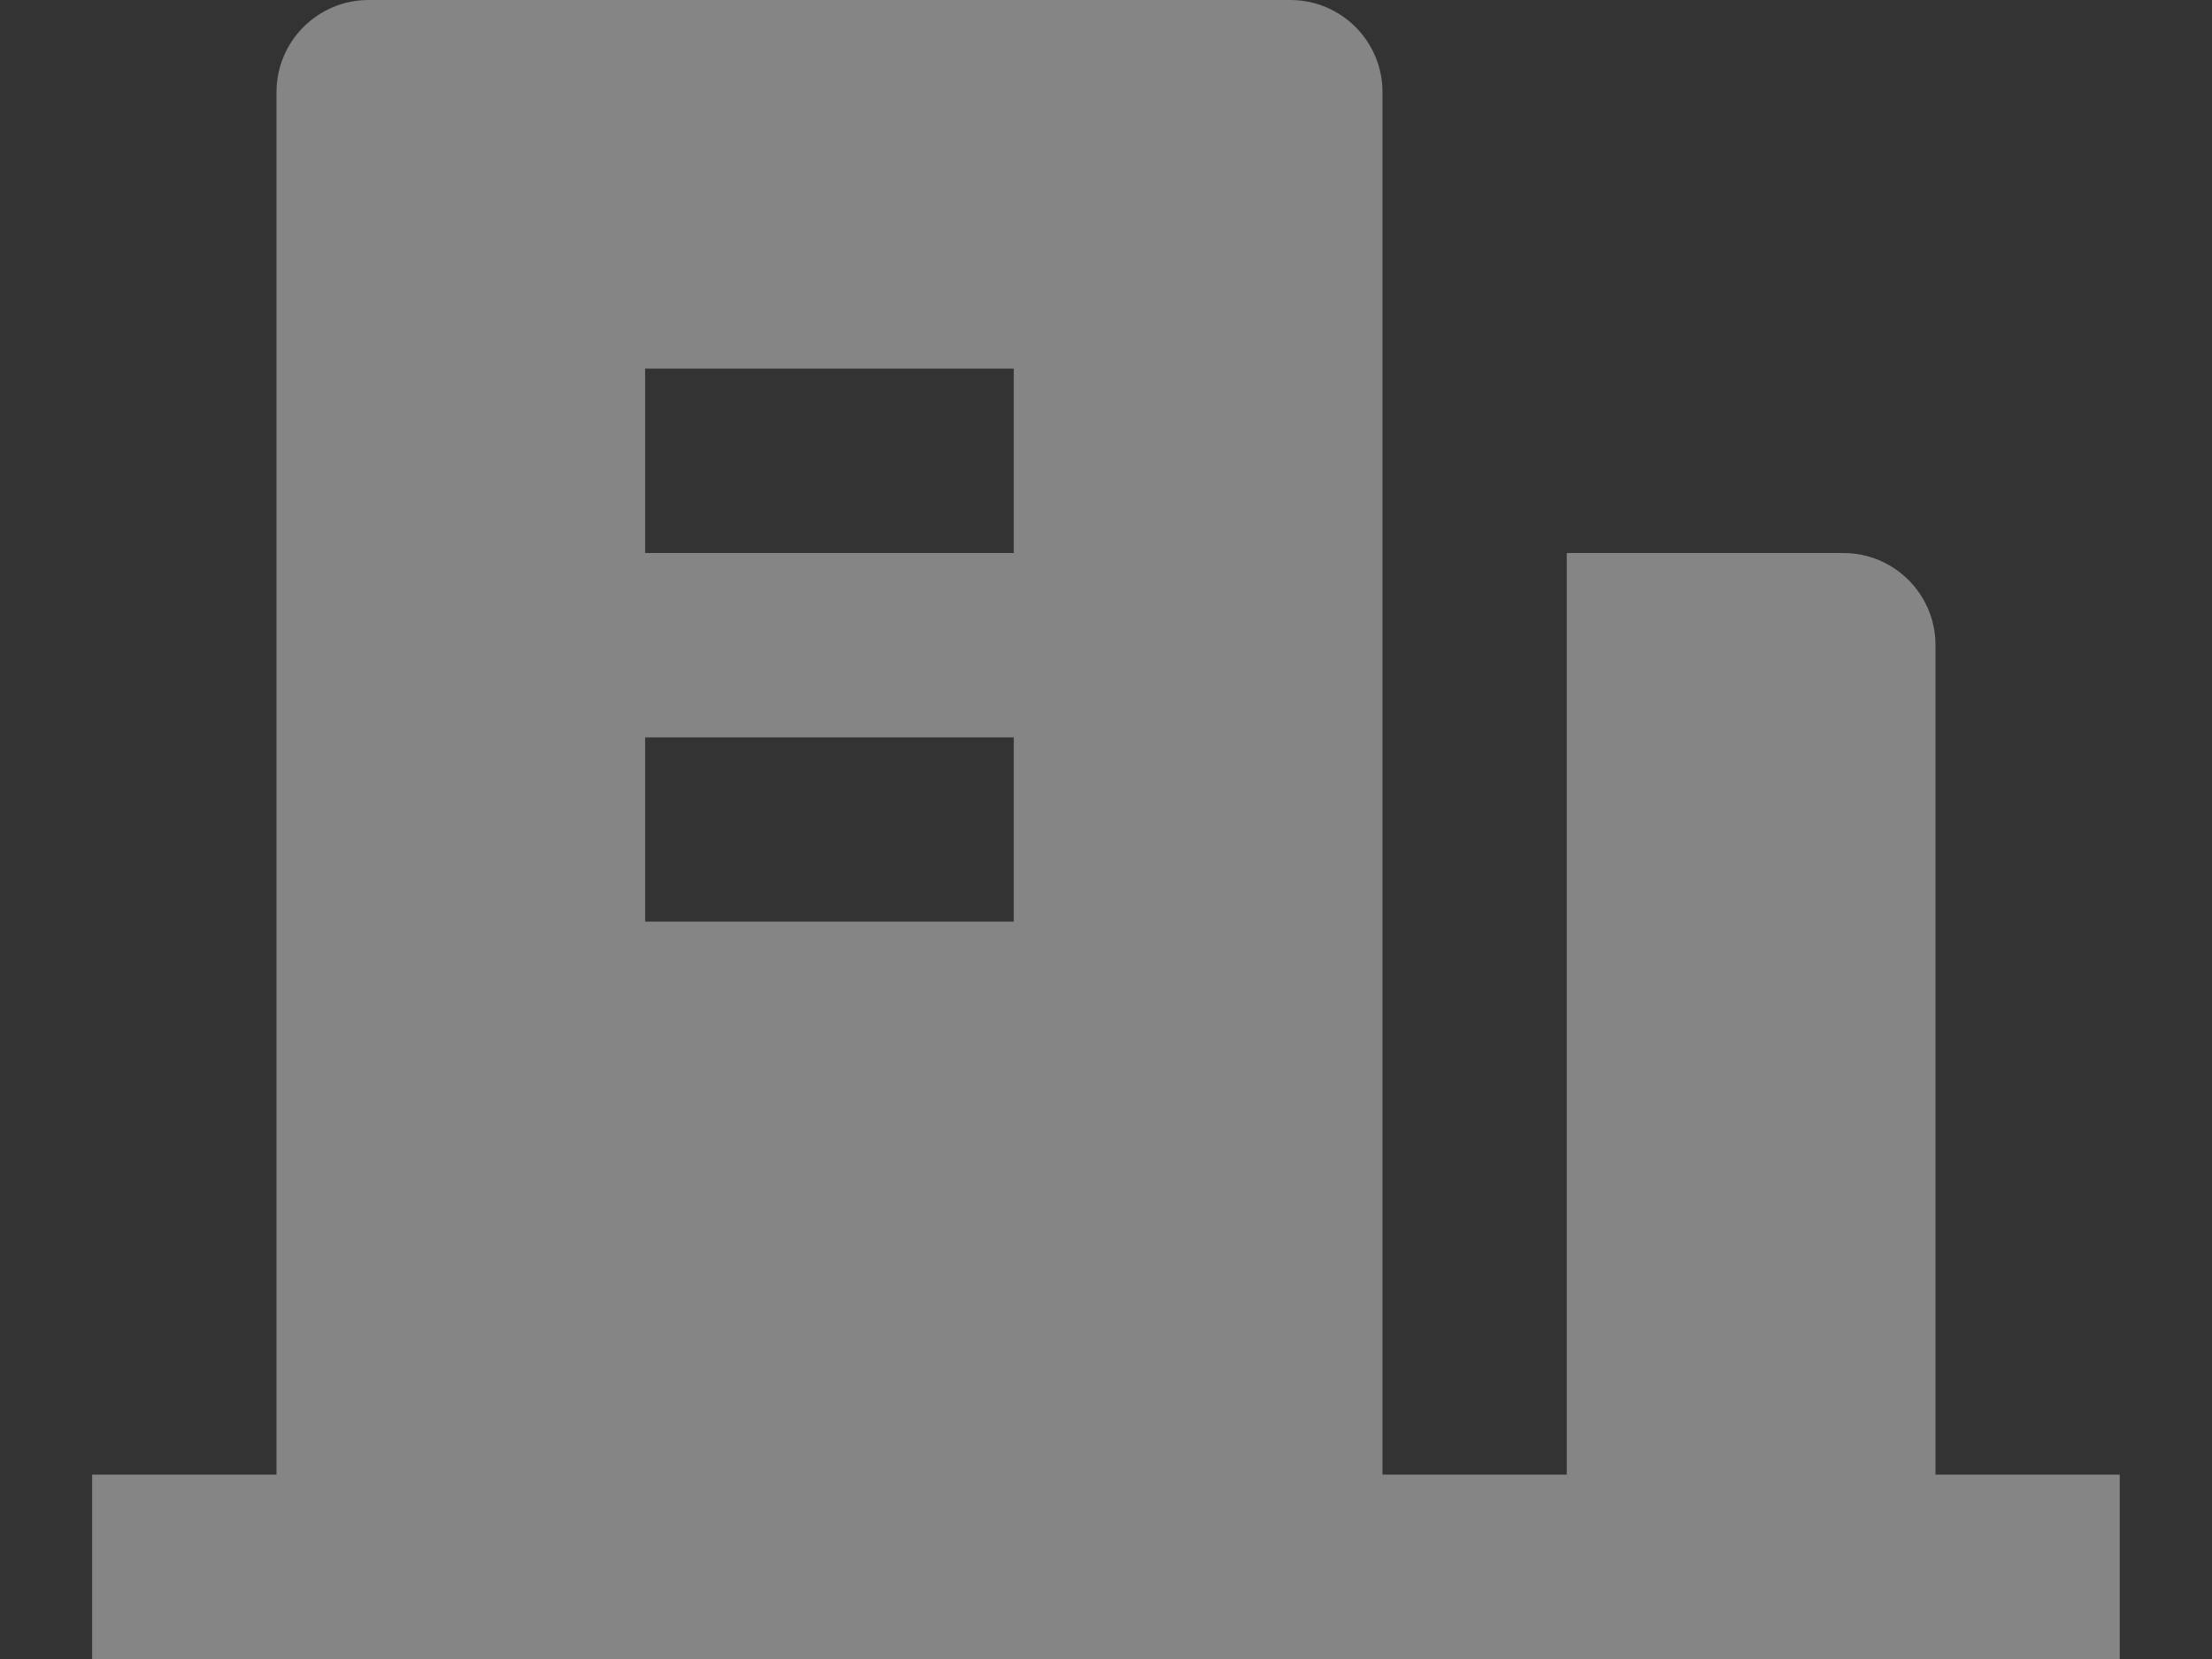 <svg width="20" height="15" viewBox="0 0 20 15" fill="none" xmlns="http://www.w3.org/2000/svg">
<rect x="0" y="0" width="20" height="15" fill="#333333" stroke="none"/>
<path d="M17.5 13.333H19.166V15H0.833V13.333H2.5V0.833C2.5 0.373 2.873 0 3.333 0H11.666C12.127 0 12.5 0.373 12.5 0.833V13.333H14.166V5H16.666C17.127 5 17.5 5.373 17.5 5.833V13.333ZM5.833 6.667V8.333H9.166V6.667H5.833ZM5.833 3.333V5H9.166V3.333H5.833Z" fill="white" fill-opacity="0.4"/>
</svg>
